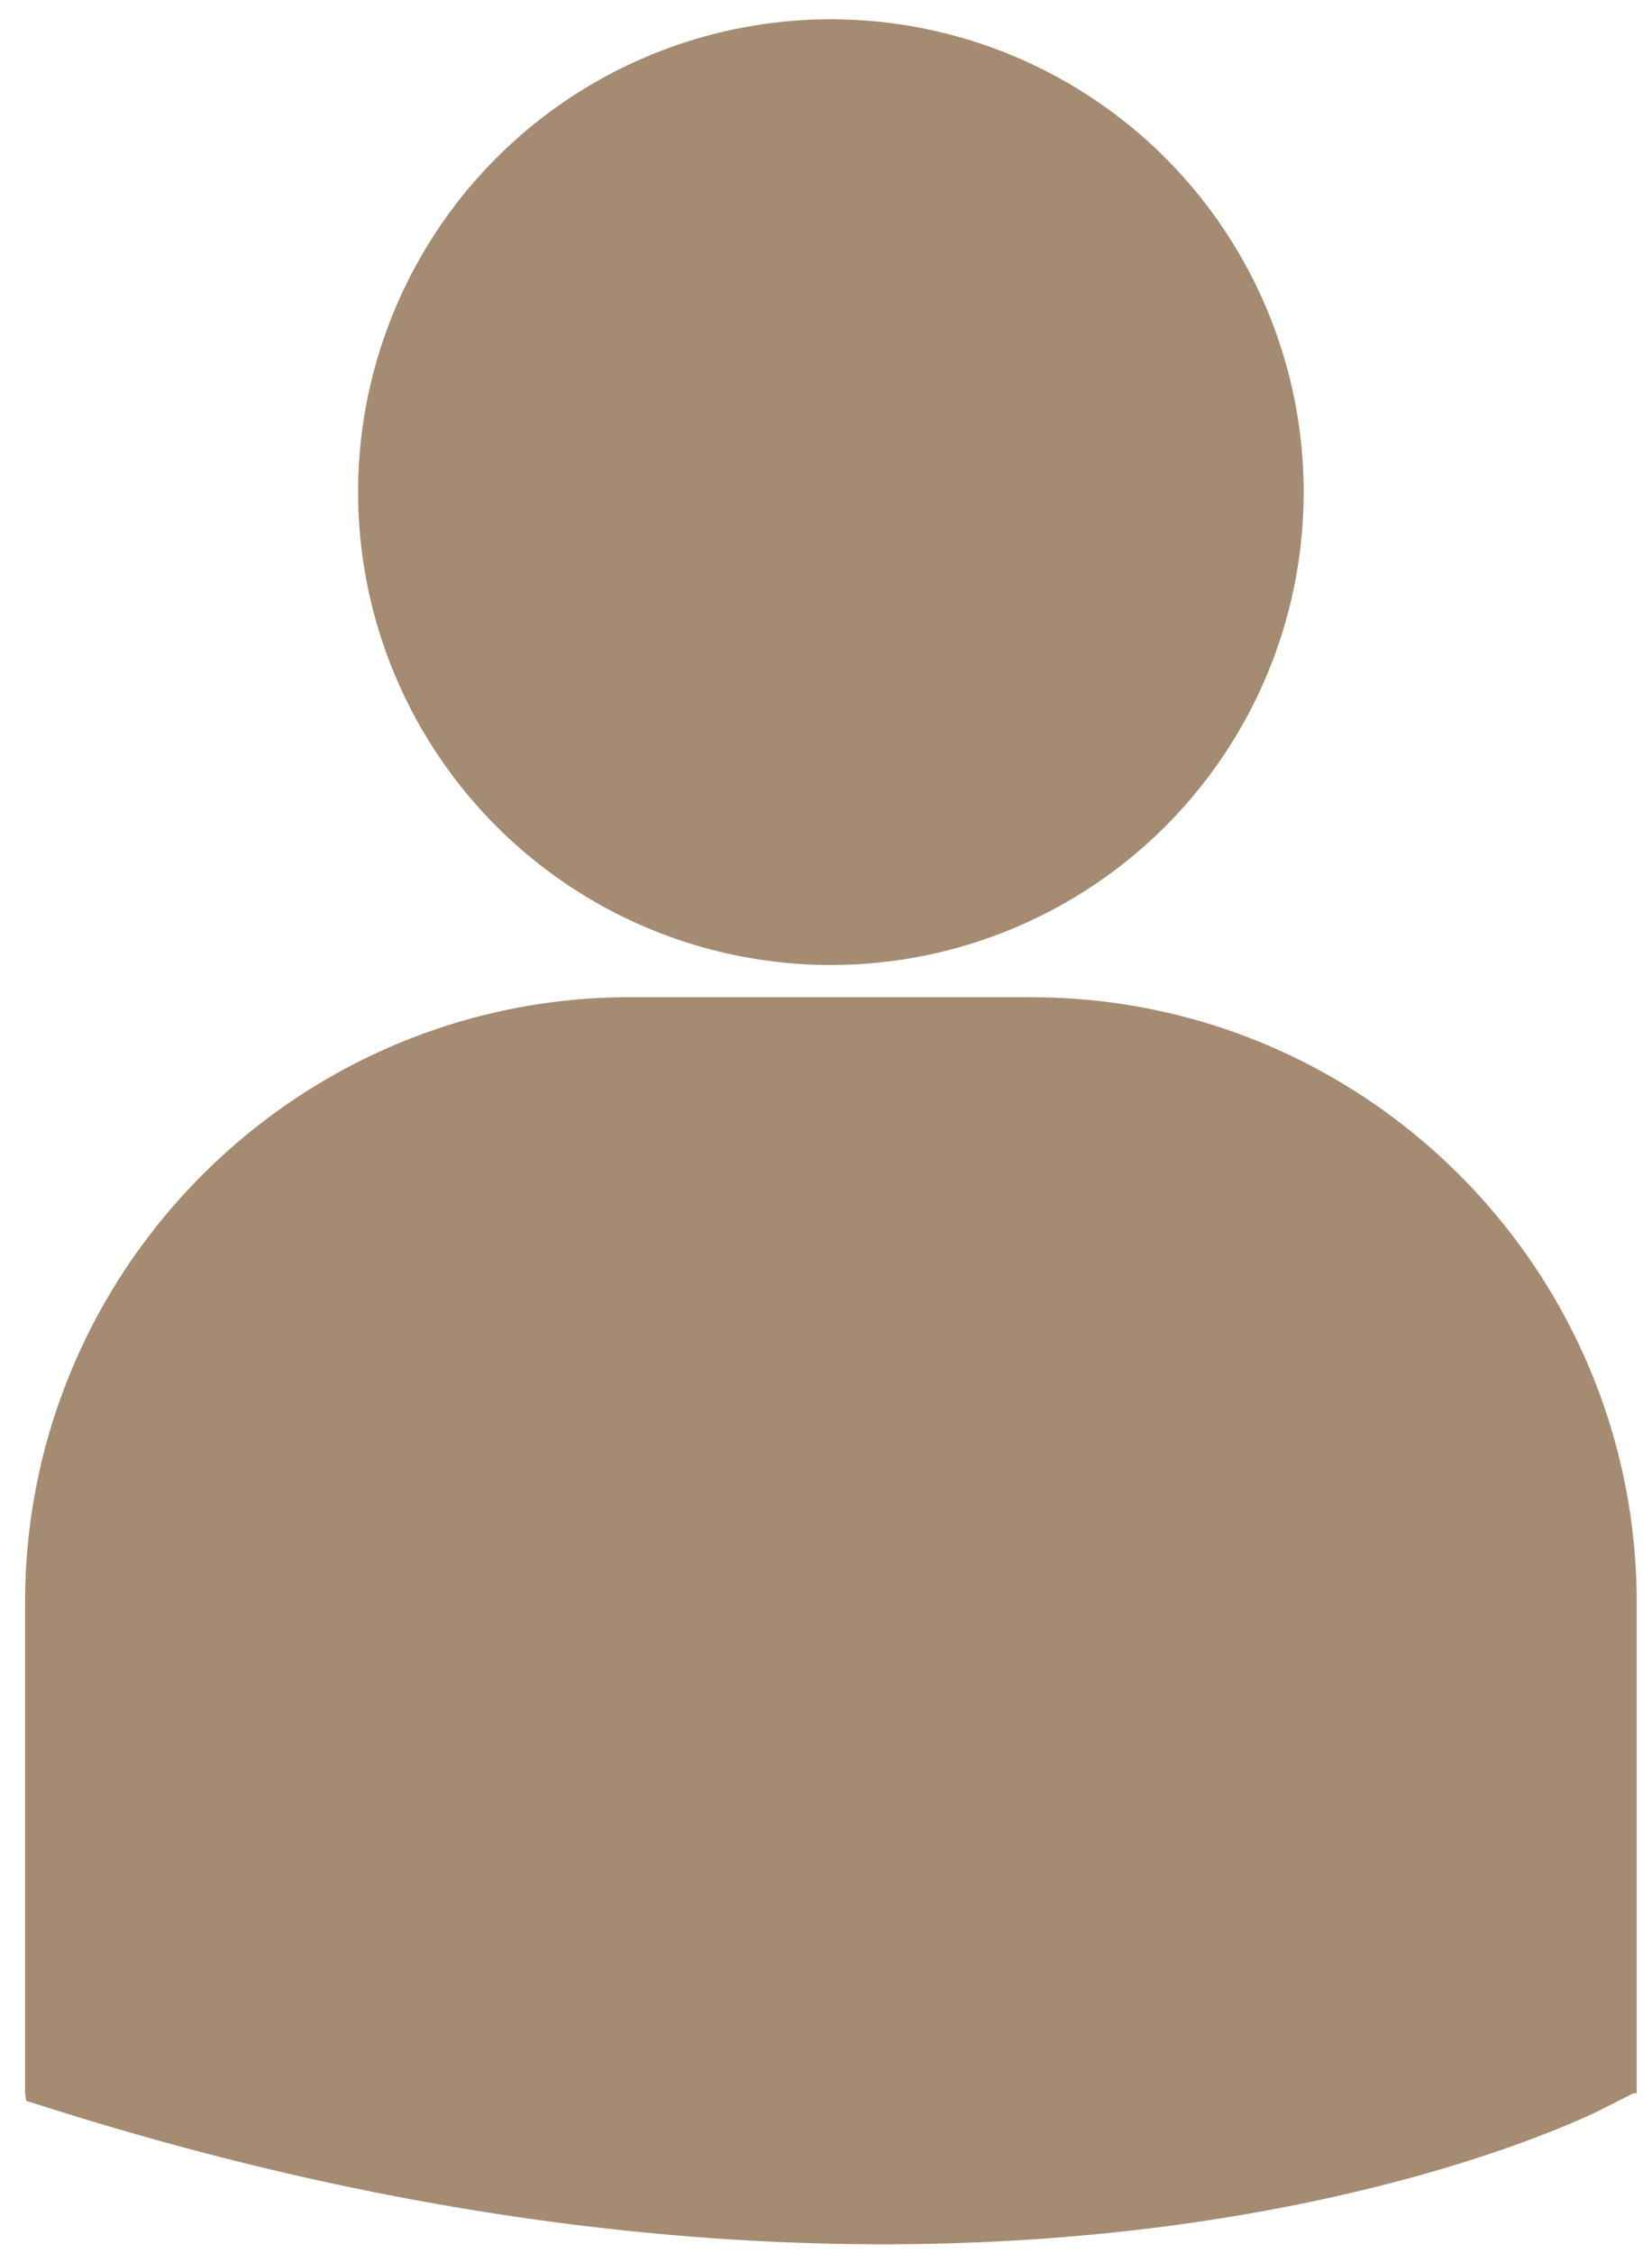 <svg xmlns="http://www.w3.org/2000/svg" width="22" height="30" viewBox="0 0 22 30">
    <path fill="#A48B72" fill-rule="nonzero" d="M11.066 12.849a6.296 6.296 0 1 0-6.297-6.296 6.296 6.296 0 0 0 6.297 6.296zm2.67.429H8.394c-4.445 0-8.06 3.616-8.06 8.061v6.533l.016.102.45.141c4.242 1.326 7.927 1.768 10.96 1.768 5.924 0 9.358-1.69 9.57-1.797l.42-.213h.046V21.34c.001-4.445-3.615-8.061-8.06-8.061z"/>
</svg>
